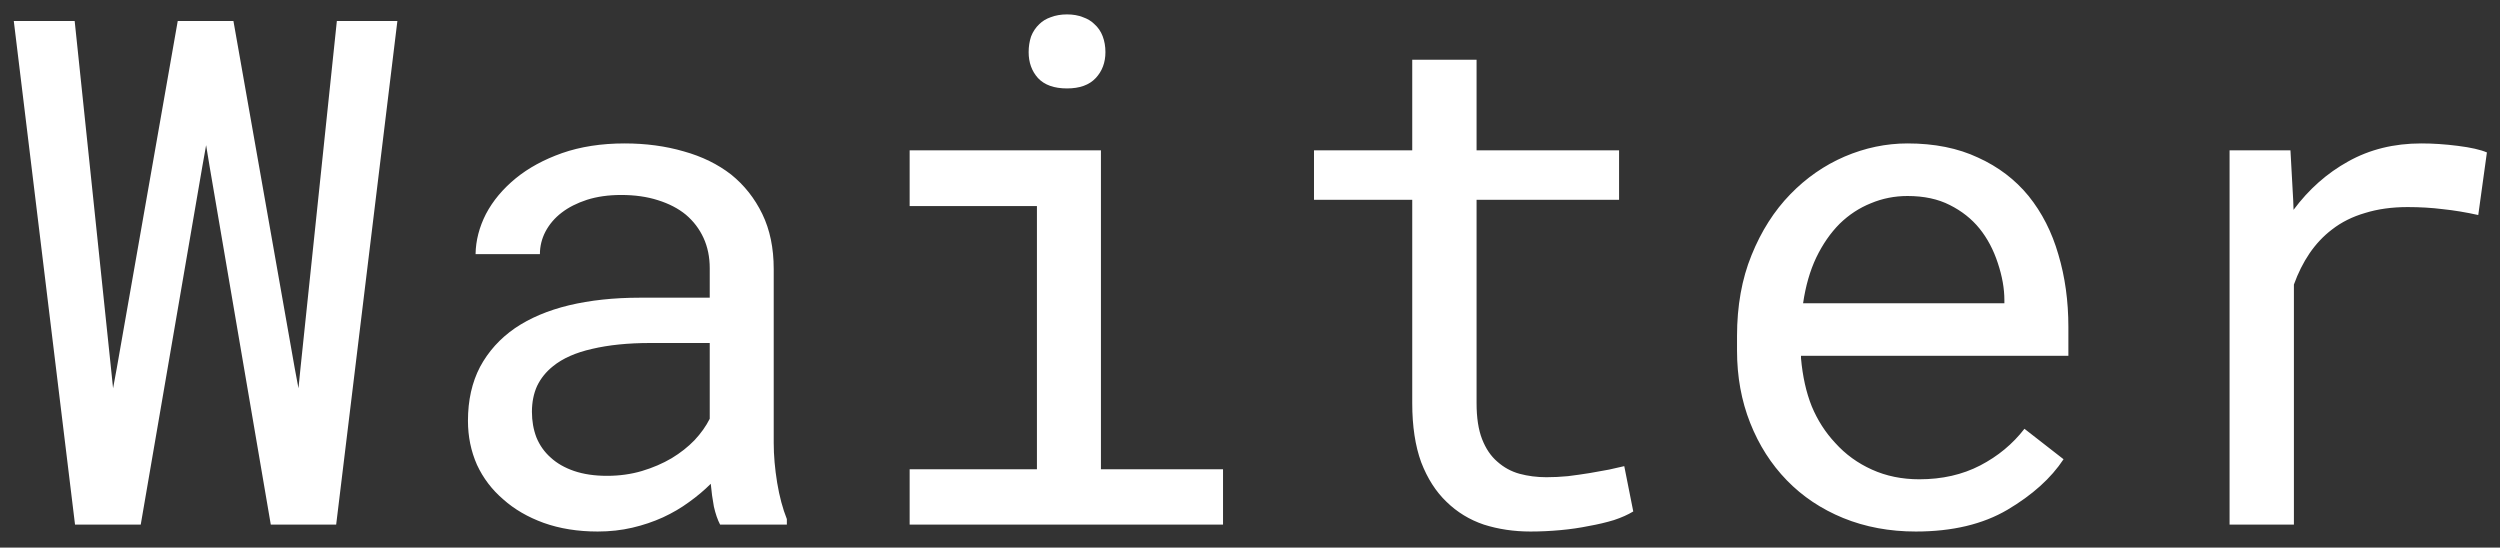 <svg width="105" height="23" viewBox="0 0 105 23" fill="none" xmlns="http://www.w3.org/2000/svg">
<rect x="0" y="0" width="105" height="23" fill="#333333" stroke="none"/>
<path d="M3.151 22.033L0.579 0.881H3.136L4.662 15.467L4.749 16.309L4.909 15.438L7.465 0.881H9.804L12.376 15.452L12.536 16.309L12.623 15.438L14.148 0.881H16.69L14.119 22.033H11.373L8.802 6.983L8.657 6.097L8.497 6.997L5.911 22.033H3.151ZM30.244 22.033C30.138 21.83 30.051 21.578 29.983 21.278C29.925 20.968 29.881 20.648 29.852 20.319C29.581 20.59 29.276 20.847 28.937 21.089C28.608 21.331 28.244 21.544 27.847 21.728C27.441 21.912 27.01 22.058 26.554 22.164C26.099 22.27 25.615 22.324 25.102 22.324C24.269 22.324 23.513 22.203 22.835 21.961C22.167 21.718 21.601 21.389 21.136 20.973C20.661 20.566 20.293 20.082 20.032 19.52C19.78 18.949 19.654 18.334 19.654 17.675C19.654 16.813 19.823 16.058 20.162 15.409C20.511 14.76 21 14.217 21.63 13.782C22.259 13.356 23.015 13.036 23.896 12.823C24.787 12.61 25.78 12.503 26.874 12.503H29.809V11.268C29.809 10.794 29.721 10.368 29.547 9.99C29.373 9.612 29.126 9.288 28.806 9.017C28.487 8.755 28.094 8.552 27.63 8.407C27.174 8.261 26.661 8.189 26.09 8.189C25.557 8.189 25.078 8.256 24.651 8.392C24.235 8.528 23.881 8.707 23.591 8.93C23.3 9.152 23.073 9.419 22.908 9.729C22.753 10.029 22.676 10.344 22.676 10.673H19.974C19.983 10.101 20.128 9.54 20.409 8.988C20.7 8.436 21.116 7.937 21.659 7.491C22.191 7.056 22.84 6.702 23.605 6.431C24.38 6.16 25.257 6.024 26.235 6.024C27.126 6.024 27.954 6.135 28.719 6.358C29.484 6.571 30.148 6.896 30.709 7.332C31.261 7.777 31.697 8.329 32.017 8.988C32.336 9.646 32.496 10.416 32.496 11.297V18.605C32.496 19.128 32.545 19.685 32.641 20.276C32.738 20.857 32.874 21.365 33.048 21.801V22.033H30.244ZM25.494 19.985C26.017 19.985 26.506 19.917 26.961 19.782C27.416 19.646 27.833 19.467 28.211 19.244C28.579 19.021 28.898 18.769 29.169 18.489C29.441 18.198 29.654 17.898 29.809 17.588V14.406H27.31C26.38 14.406 25.567 14.489 24.869 14.653C24.182 14.808 23.634 15.05 23.228 15.38C22.937 15.612 22.714 15.888 22.559 16.208C22.414 16.527 22.341 16.891 22.341 17.297C22.341 17.685 22.404 18.043 22.53 18.372C22.666 18.702 22.864 18.983 23.126 19.215C23.387 19.457 23.717 19.646 24.114 19.782C24.511 19.917 24.971 19.985 25.494 19.985ZM38.205 6.315H46.239V19.709H51.367V22.033H38.205V19.709H43.551V8.654H38.205V6.315ZM43.203 2.189C43.203 1.956 43.237 1.739 43.304 1.535C43.382 1.332 43.498 1.157 43.653 1.012C43.779 0.886 43.939 0.789 44.133 0.722C44.336 0.644 44.563 0.605 44.815 0.605C45.067 0.605 45.29 0.644 45.484 0.722C45.677 0.789 45.837 0.886 45.963 1.012C46.118 1.148 46.234 1.317 46.312 1.521C46.389 1.724 46.428 1.947 46.428 2.189C46.428 2.625 46.292 2.988 46.021 3.278C45.75 3.569 45.348 3.714 44.815 3.714C44.273 3.714 43.866 3.569 43.595 3.278C43.334 2.988 43.203 2.625 43.203 2.189ZM62.016 2.508V6.315H68.001V8.392H62.016V16.934C62.016 17.544 62.093 18.048 62.248 18.445C62.403 18.842 62.616 19.157 62.887 19.389C63.159 19.631 63.468 19.801 63.817 19.898C64.175 19.995 64.553 20.043 64.95 20.043C65.241 20.043 65.541 20.029 65.851 19.999C66.161 19.961 66.466 19.917 66.766 19.869C67.057 19.82 67.328 19.772 67.58 19.723C67.841 19.665 68.054 19.617 68.219 19.578L68.597 21.481C68.374 21.617 68.103 21.738 67.783 21.844C67.463 21.941 67.115 22.024 66.737 22.091C66.359 22.169 65.957 22.227 65.531 22.266C65.115 22.304 64.698 22.324 64.282 22.324C63.585 22.324 62.931 22.227 62.321 22.033C61.72 21.83 61.197 21.51 60.752 21.075C60.306 20.648 59.953 20.096 59.691 19.418C59.44 18.731 59.314 17.903 59.314 16.934V8.392H55.188V6.315H59.314V2.508H62.016ZM80.466 22.324C79.361 22.324 78.344 22.135 77.415 21.757C76.495 21.38 75.705 20.852 75.047 20.174C74.388 19.496 73.875 18.692 73.507 17.762C73.139 16.832 72.955 15.82 72.955 14.726V14.116C72.955 12.847 73.158 11.714 73.565 10.716C73.972 9.709 74.514 8.857 75.192 8.16C75.86 7.472 76.621 6.944 77.473 6.576C78.335 6.208 79.216 6.024 80.117 6.024C81.25 6.024 82.238 6.223 83.081 6.62C83.933 7.007 84.64 7.545 85.201 8.232C85.763 8.93 86.18 9.748 86.451 10.687C86.732 11.627 86.872 12.644 86.872 13.738V14.944H75.642V15.046C75.71 15.811 75.86 16.484 76.093 17.065C76.335 17.646 76.664 18.159 77.081 18.605C77.507 19.079 78.02 19.452 78.621 19.723C79.221 19.995 79.884 20.13 80.611 20.13C81.57 20.13 82.422 19.936 83.168 19.549C83.913 19.162 84.533 18.648 85.027 18.009L86.669 19.288C86.146 20.082 85.361 20.789 84.315 21.409C83.279 22.019 81.996 22.324 80.466 22.324ZM80.117 8.232C79.575 8.232 79.061 8.334 78.577 8.537C78.093 8.731 77.657 9.017 77.269 9.394C76.882 9.782 76.553 10.256 76.282 10.818C76.02 11.37 75.836 12.009 75.73 12.736H84.184V12.605C84.184 12.121 84.093 11.603 83.909 11.051C83.725 10.489 83.468 10.005 83.139 9.598C82.809 9.191 82.393 8.862 81.889 8.61C81.395 8.358 80.805 8.232 80.117 8.232ZM101.69 6.024C102.184 6.024 102.697 6.058 103.23 6.126C103.772 6.194 104.179 6.286 104.45 6.402L104.087 9.031C103.564 8.915 103.065 8.833 102.591 8.784C102.126 8.726 101.637 8.697 101.123 8.697C100.465 8.697 99.869 8.779 99.337 8.944C98.804 9.099 98.339 9.331 97.942 9.641C97.584 9.913 97.269 10.247 96.998 10.644C96.736 11.031 96.518 11.467 96.344 11.951V22.033H93.642V6.315H96.199L96.315 8.421L96.329 8.813C96.969 7.951 97.734 7.273 98.625 6.78C99.525 6.276 100.547 6.024 101.69 6.024Z" fill="white"/>
</svg>

